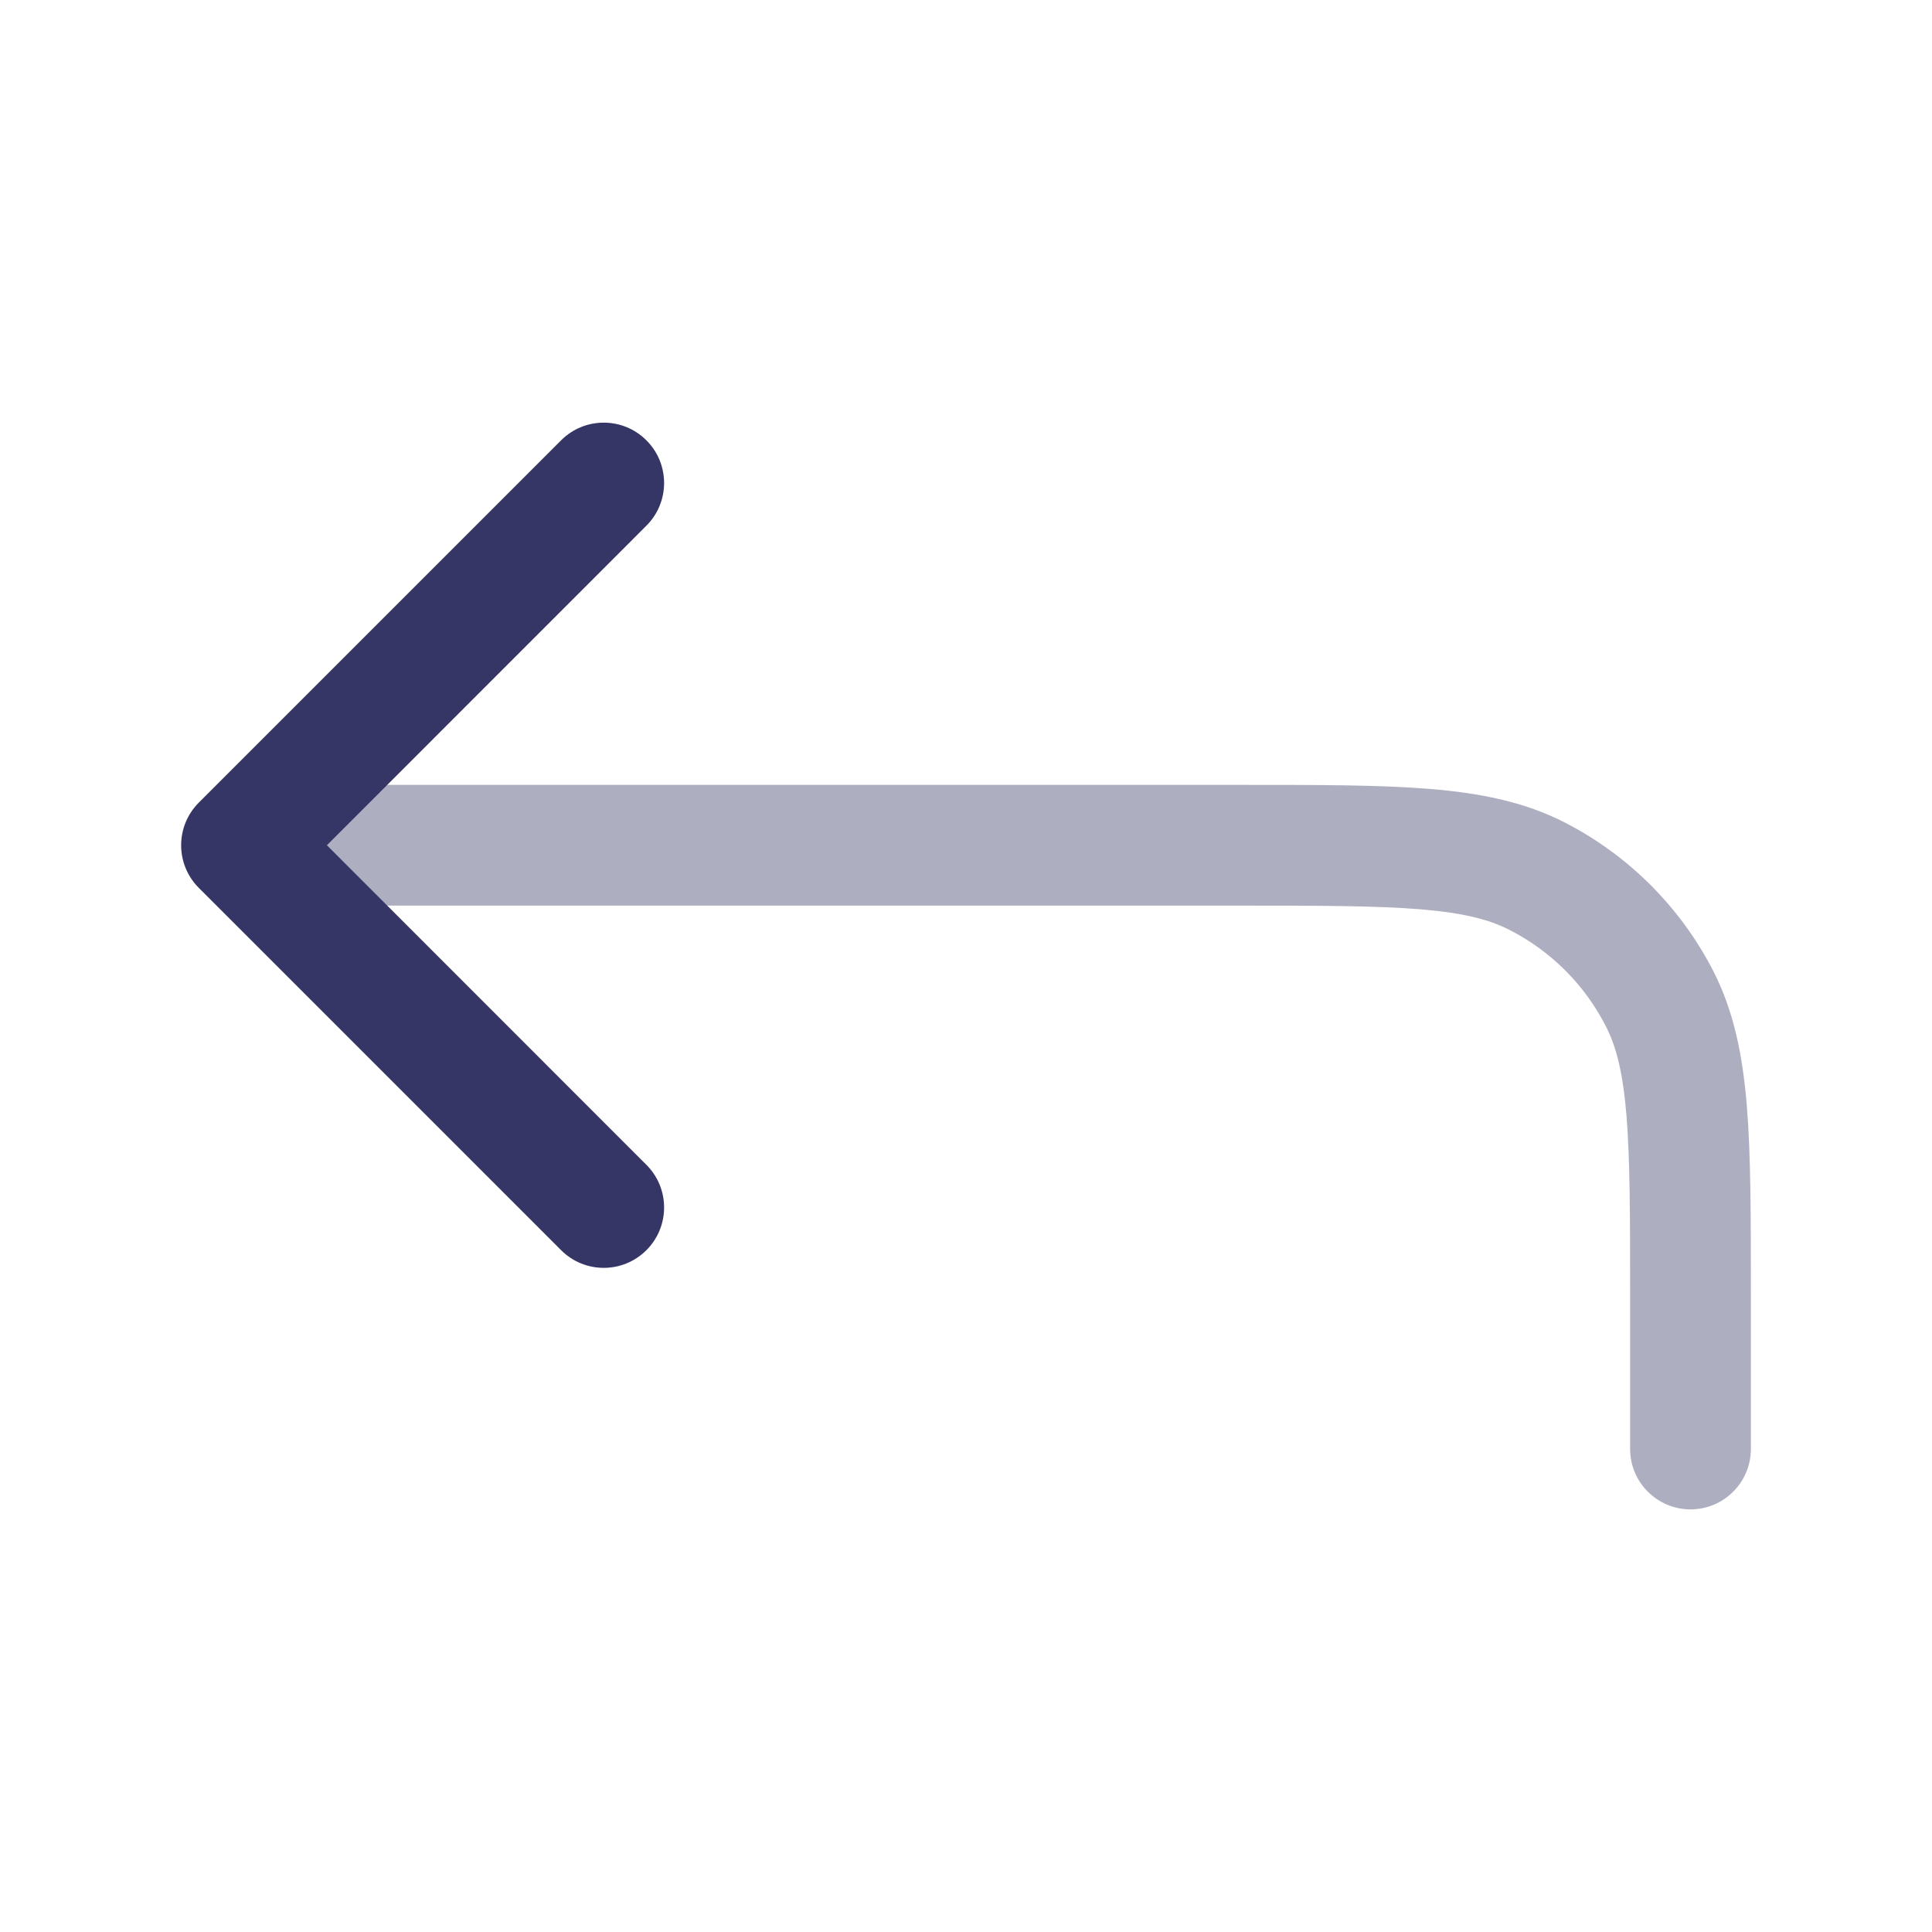 <svg width="24" height="24" viewBox="0 0 24 24" fill="none" xmlns="http://www.w3.org/2000/svg">
<path opacity="0.4" d="M21 18.75C20.586 18.75 20.25 18.414 20.25 18V16.1C20.25 15.107 20.249 14.408 20.205 13.862C20.161 13.325 20.078 13.002 19.95 12.752C19.687 12.234 19.266 11.813 18.748 11.55C18.497 11.422 18.175 11.339 17.638 11.295C17.092 11.251 16.392 11.25 15.4 11.25H3.5C3.086 11.25 2.75 10.914 2.75 10.5C2.75 10.086 3.086 9.75 3.5 9.75H15.433C16.385 9.75 17.146 9.75 17.76 9.8C18.39 9.852 18.932 9.96 19.43 10.213C20.229 10.621 20.879 11.271 21.287 12.07C21.54 12.568 21.648 13.11 21.7 13.74C21.75 14.354 21.75 15.115 21.75 16.067V18C21.75 18.414 21.414 18.75 21 18.75Z" fill="#353566"/>
<path d="M8.03 5.47C8.323 5.763 8.323 6.237 8.03 6.53L4.061 10.5L8.03 14.47C8.323 14.763 8.323 15.237 8.03 15.53C7.737 15.823 7.263 15.823 6.97 15.53L2.47 11.03C2.177 10.737 2.177 10.263 2.47 9.97L6.97 5.47C7.263 5.177 7.737 5.177 8.03 5.47Z" fill="#353566"/>
</svg>
